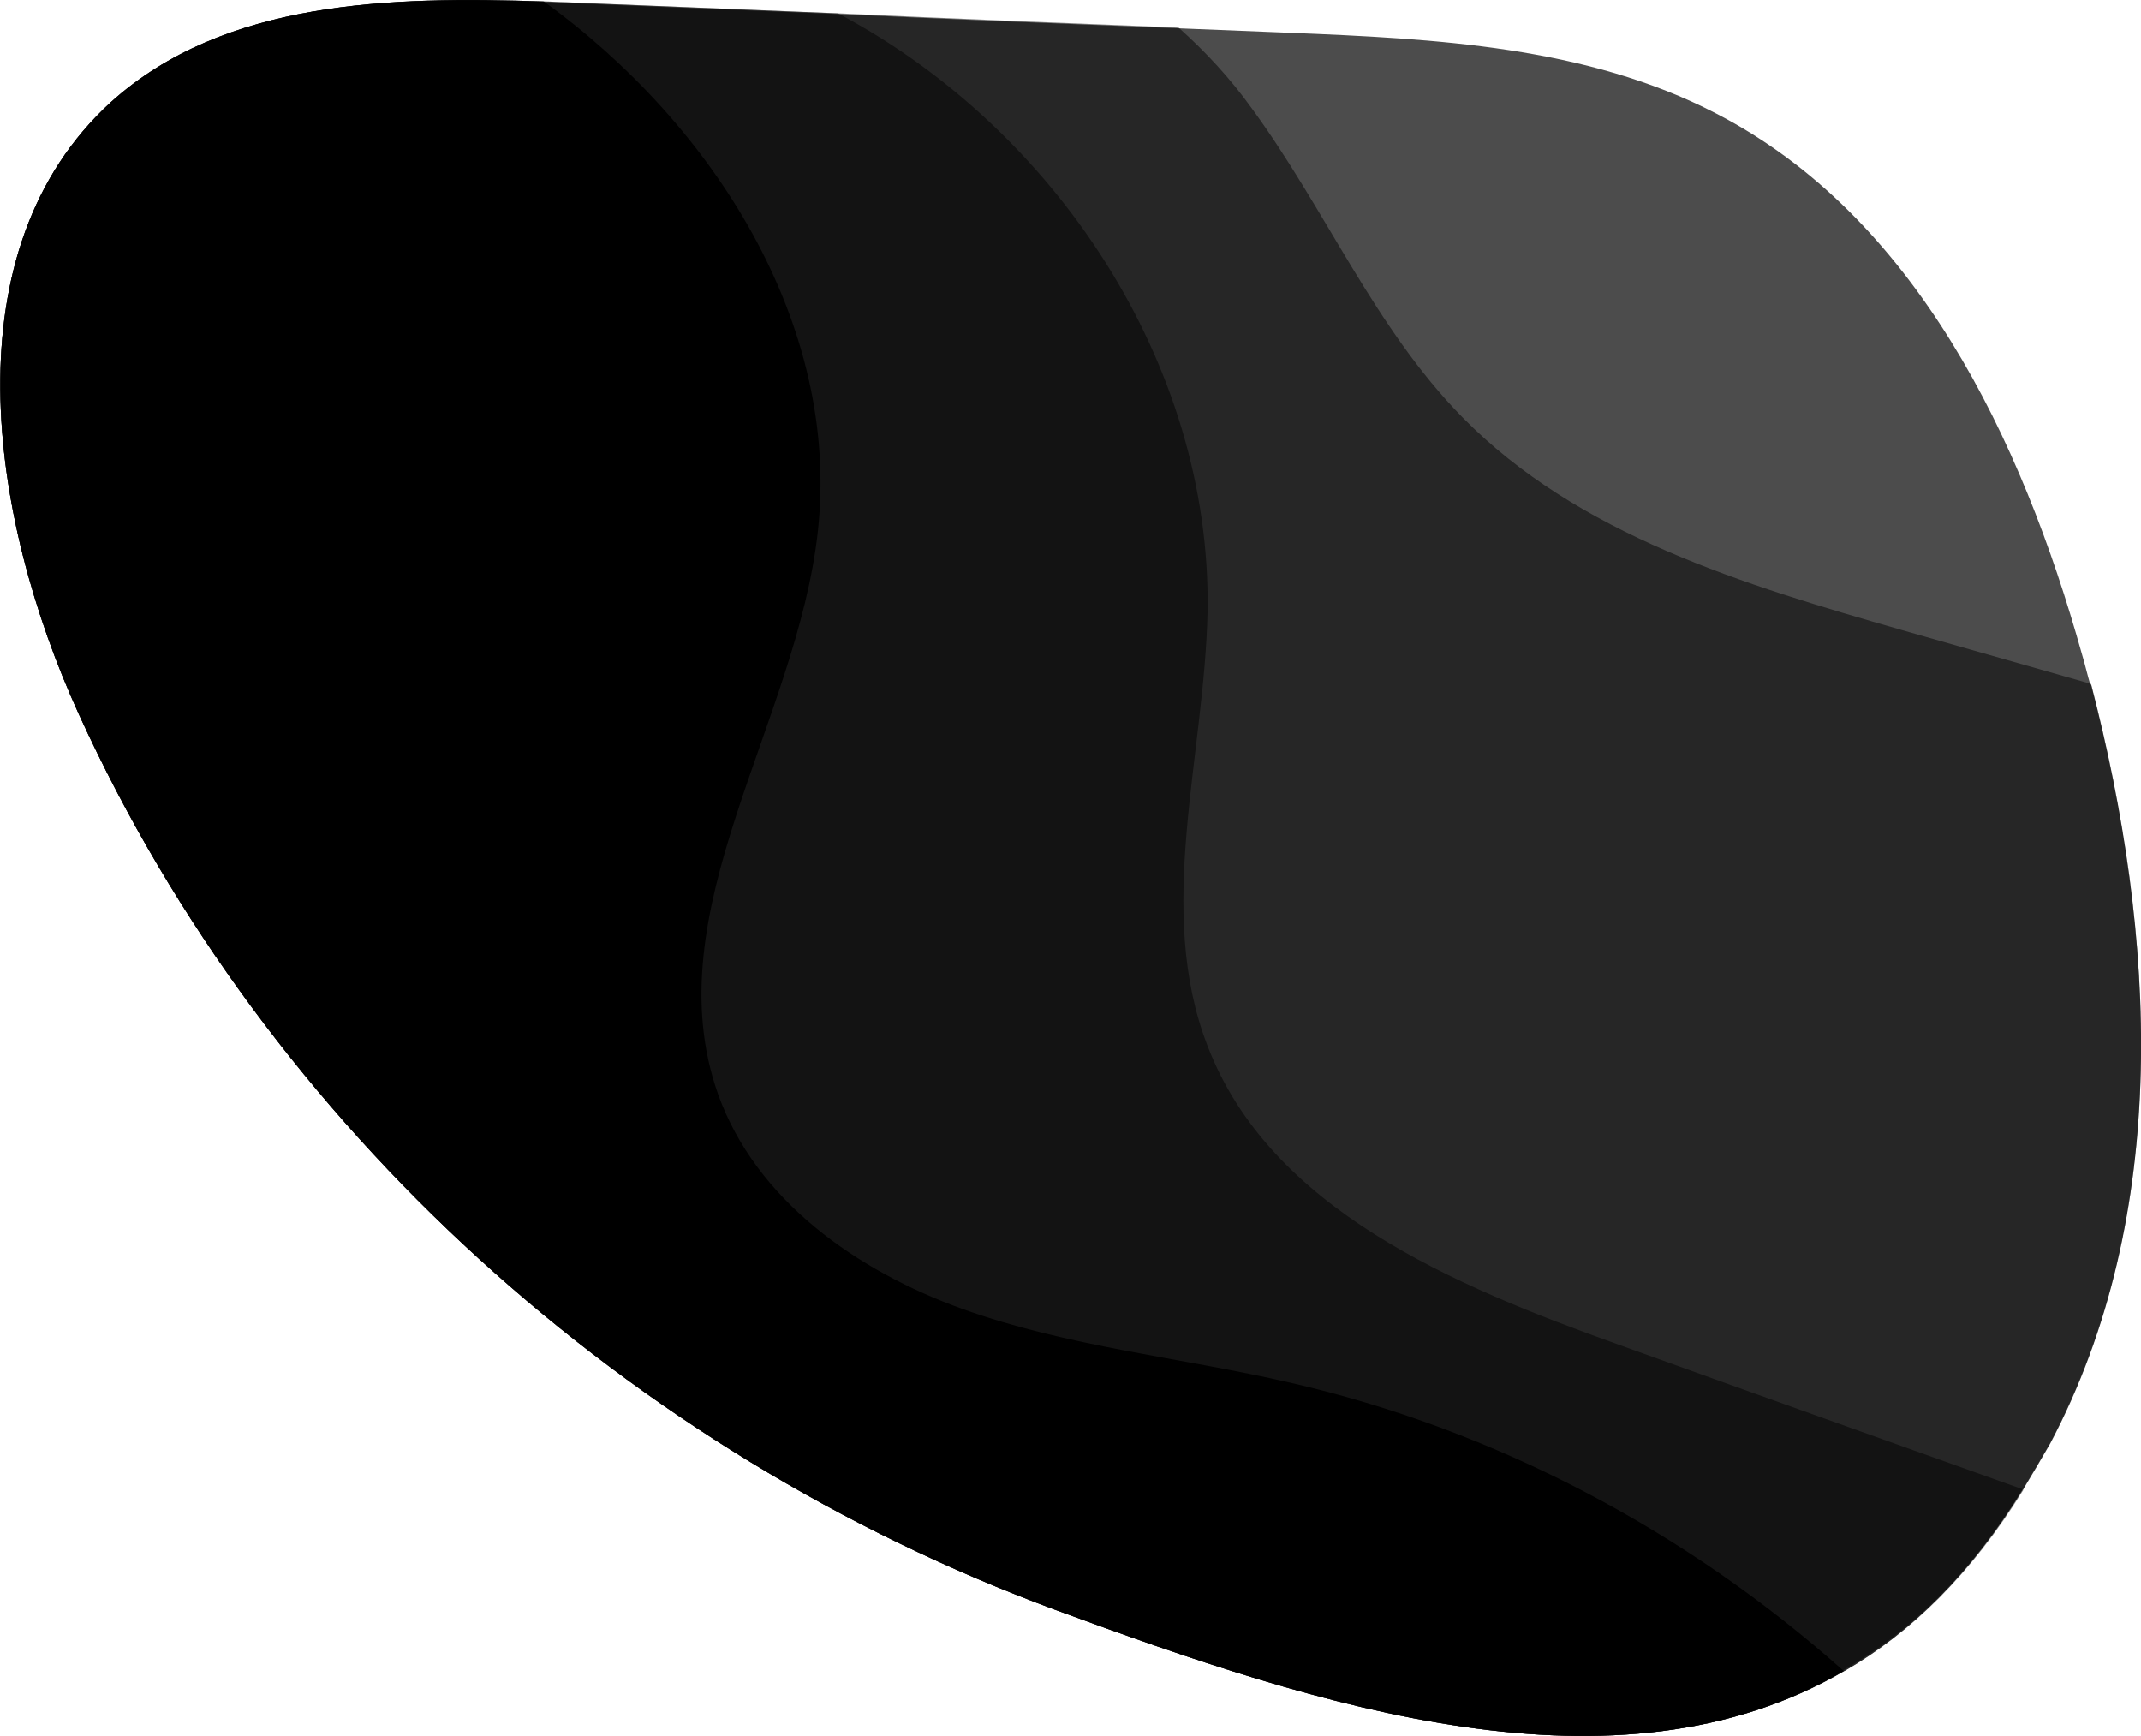 <?xml version="1.0" encoding="utf-8"?>
<!-- Generator: Adobe Illustrator 19.2.1, SVG Export Plug-In . SVG Version: 6.00 Build 0)  -->
<svg version="1.1" id="Layer_1" xmlns="http://www.w3.org/2000/svg" xmlns:xlink="http://www.w3.org/1999/xlink" x="0px" y="0px"
	 viewBox="0 0 287.4 233" style="enable-background:new 0 0 287.4 233;" xml:space="preserve">
<style type="text/css">
	.st0{opacity:0.7;enable-background:new    ;}
	.st1{opacity:0.5;enable-background:new    ;}
</style>
<path class="st0" d="M247.6,224.3c9-5.2,16.9-13,23.9-24.3c-0.1,0,0.1-0.1,0.1-0.1c1.2-2,2.4-4,3.6-6.1
	c16.3-30.8,14.3-68.1,5.5-101.9h-0.1c-0.4-1.3-0.7-2.7-1.1-4c-8.1-29-22.4-58.9-49.2-72.7c-17.4-9-37.6-10-57.2-10.8
	c-5-0.2-9.9-0.4-14.9-0.6l0,0c-15.1-0.6-30.3-1.2-45.4-1.9c-12.3-0.5-24.6-1-36.8-1.5c-0.9,0-1.9-0.1-2.8-0.1H73
	C52.5-0.5,30.1,0,14.9,13.7C-6.8,33.5-1.6,69.2,10.6,95.9c25.4,55.6,74,99.1,131.1,120.2C177.3,229.2,216.9,242.1,247.6,224.3
	L247.6,224.3z"/>
<path class="st1" d="M73,0.2C52.5-0.5,30.1,0,14.9,13.7C-6.8,33.5-1.6,69.2,10.6,95.9c25.4,55.6,74,99.1,131.1,120.2
	c35.6,13.1,75.2,26,105.8,8.2h0.1c9-5.2,17-13,24-24.3c-0.1,0,0.1-0.1,0-0.2c1.2-2,2.4-4,3.6-6.1c16.3-30.8,14.3-68.1,5.5-101.9
	c-8.4-2.4-16.9-4.8-25.3-7.2c-21.3-6.1-43.6-12.8-59.1-28.6c-11.8-12-18.4-28-28.3-41.5c-2.8-3.9-6.1-7.5-9.8-10.8
	c-15.1-0.6-30.3-1.2-45.4-1.9c-12.3-0.5-24.6-1-36.8-1.5c-0.9,0-1.9-0.1-2.8-0.1C73.2,0.2,73,0.2,73,0.2z"/>
<path class="st1" d="M271.5,199.9c-18.2-6.5-36.2-12.9-54.2-19.4c-22.1-7.9-46.8-18.2-55.2-40.1c-7.1-18.3-0.4-38.8,0-58.4
	c0.5-33.2-20.5-64.8-49.6-80.2c-12.3-0.5-24.6-1-36.8-1.5c-0.9,0-1.8-0.1-2.7-0.1l0,0C52.5-0.5,30.1,0,14.9,13.7
	C-6.8,33.5-1.6,69.2,10.6,95.9c25.4,55.6,74,99.1,131.1,120.2c35.6,13.1,75.2,26,105.8,8.2c0,0,0,0-0.1-0.1
	C256.4,219.1,264.6,211.2,271.5,199.9z"/>
<path d="M173.2,185.6c-14.7-3.4-29.8-4.8-44-9.9c-14.2-5.1-27.7-14.6-32.8-28.8c-8.7-24.5,10.6-49.8,13.4-75.7
	c3-27.8-14.1-54.6-36.8-71C52.5-0.5,30.1,0,14.9,13.7C-6.8,33.5-1.6,69.2,10.6,95.9c25.4,55.6,74,99.1,131.1,120.2
	c35.6,13.1,75.2,26,105.8,8.2C226.4,205.5,200.7,191.9,173.2,185.6z"/>
</svg>
